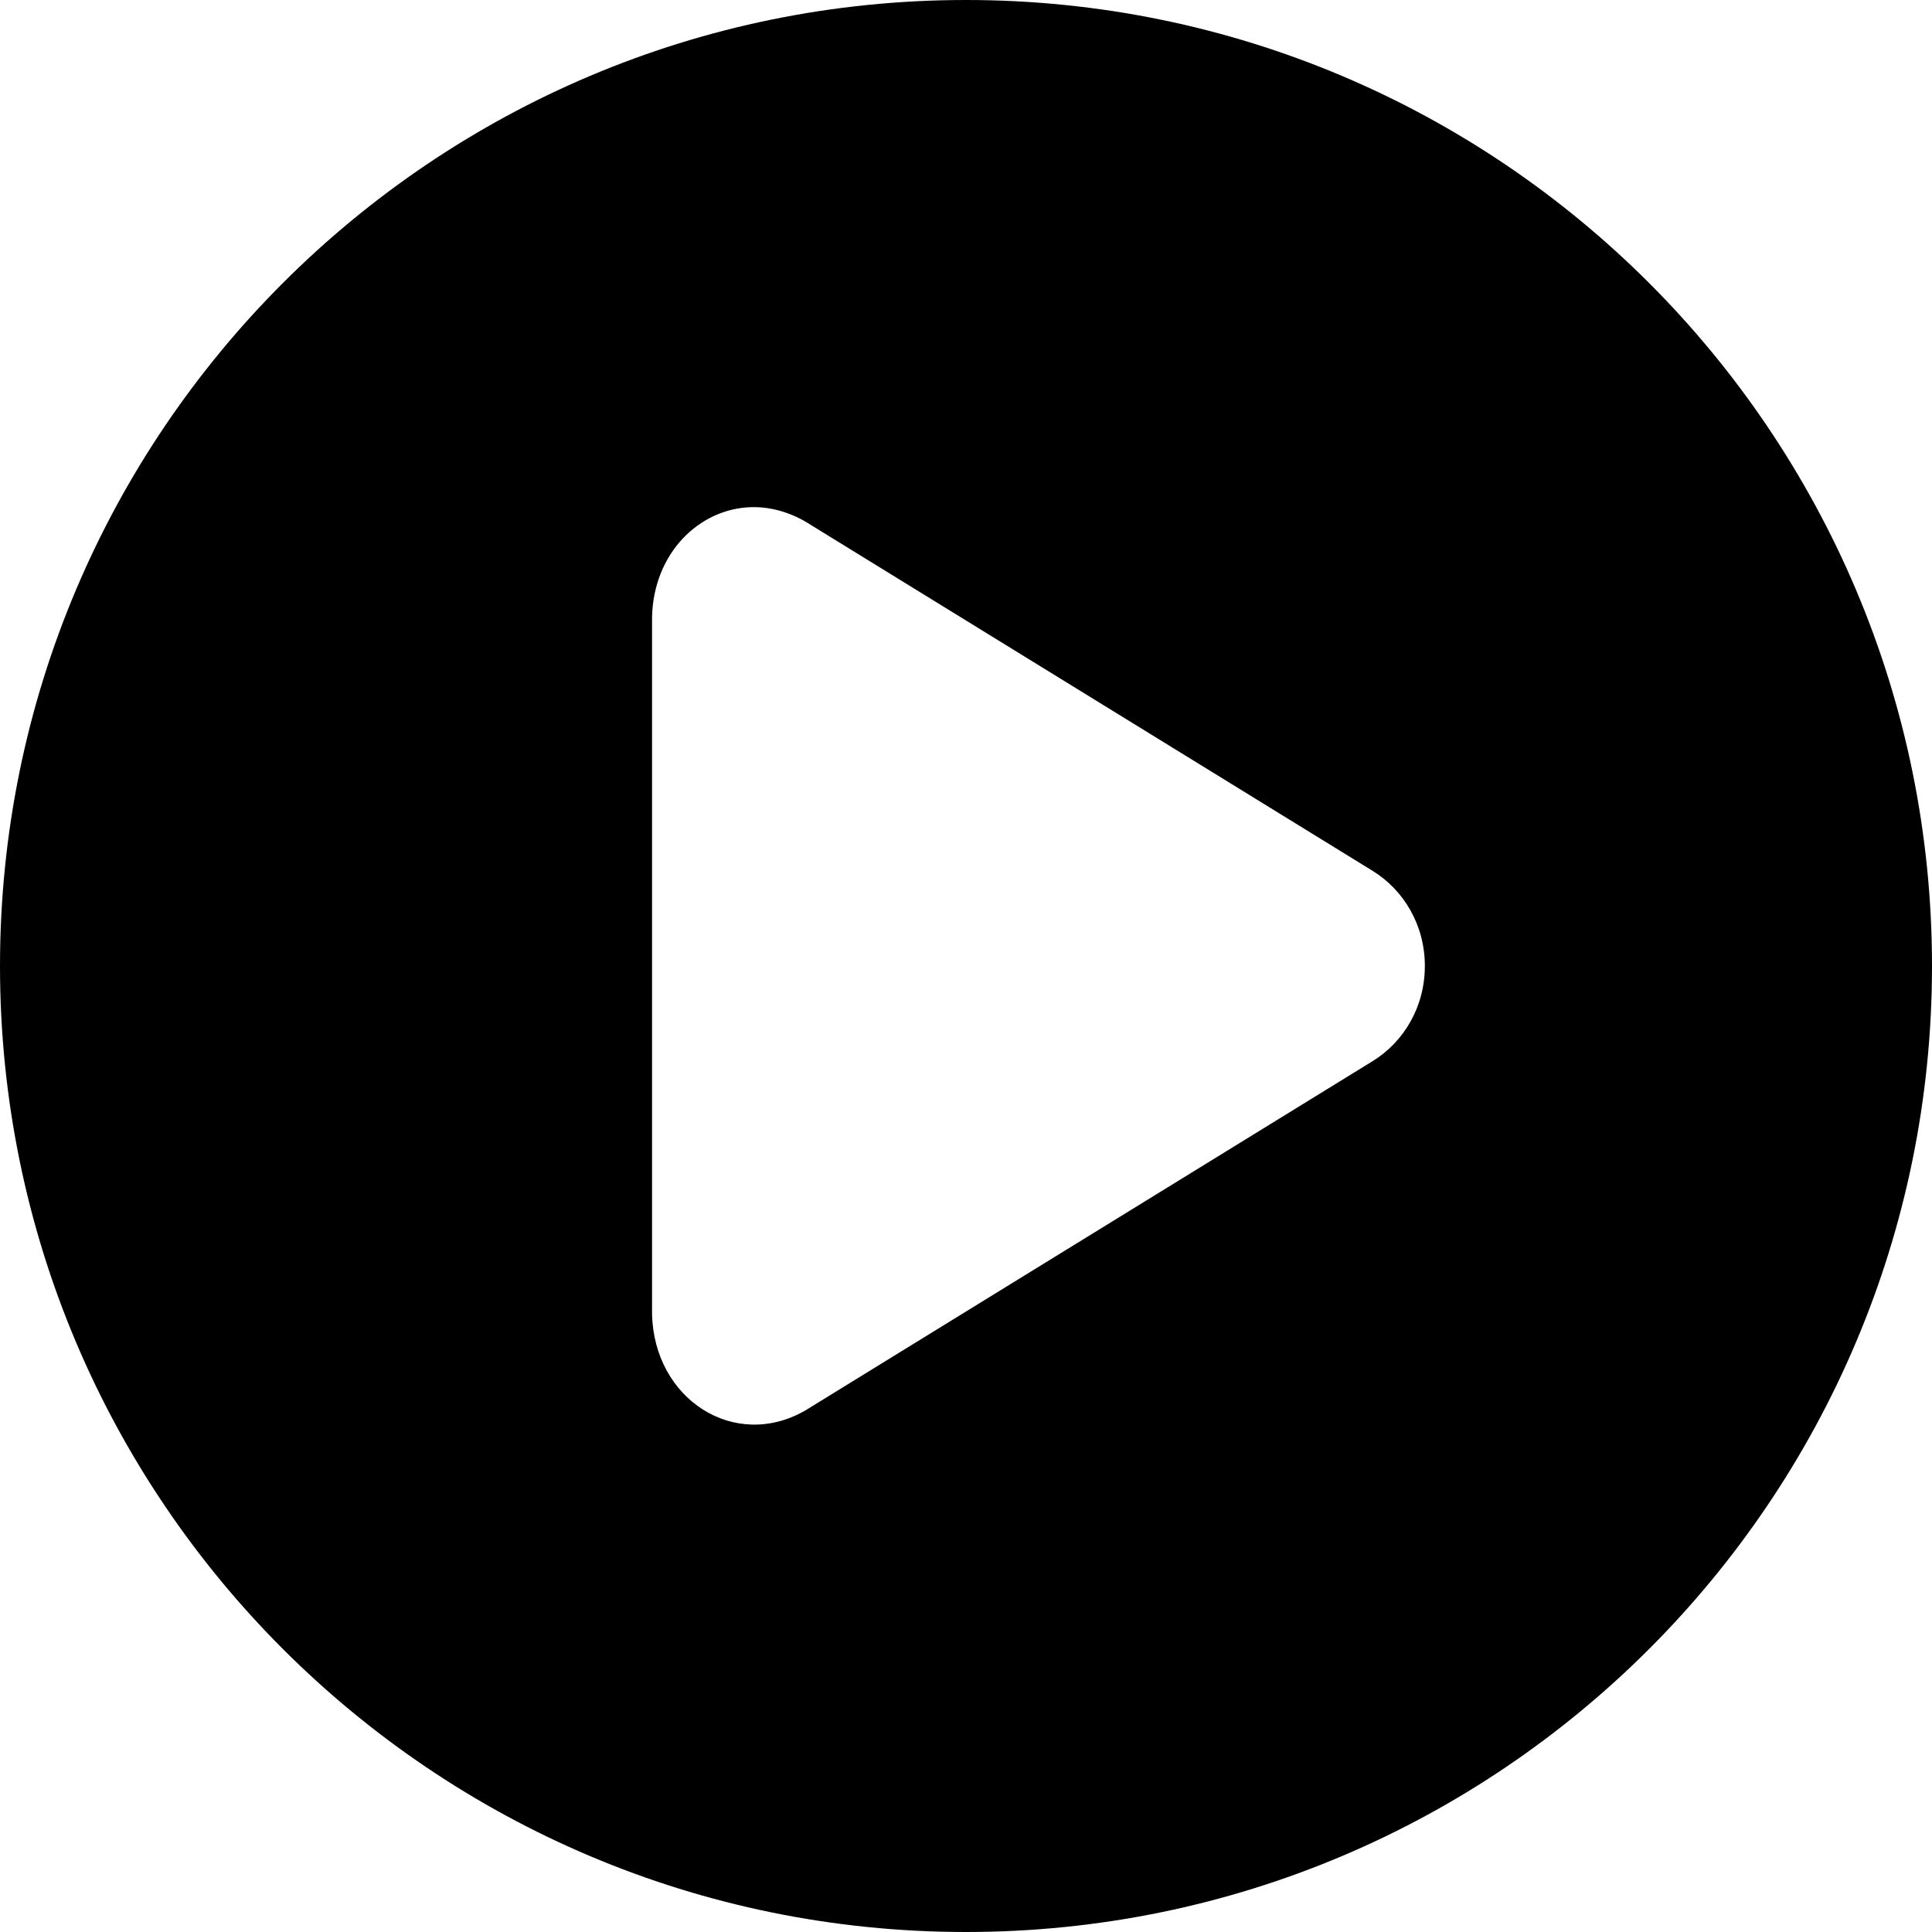 <svg width="16" height="16" viewBox="0 0 16 16" fill="none" xmlns="http://www.w3.org/2000/svg">
<path fill-rule="evenodd" clip-rule="evenodd" d="M6.225 4.2C6.37 4.197 6.523 4.235 6.669 4.319L11.369 7.213C11.625 7.371 11.8 7.661 11.8 8C11.8 8.339 11.625 8.629 11.369 8.787L6.669 11.681C6.084 12.018 5.415 11.589 5.4 10.881V5.112C5.411 4.582 5.79 4.21 6.225 4.2ZM8 0C3.582 0 0 3.582 0 8C0 12.418 3.582 16 8 16C12.418 16 16 12.418 16 8C16 3.582 12.418 0 8 0Z" fill="black"/>
</svg>
